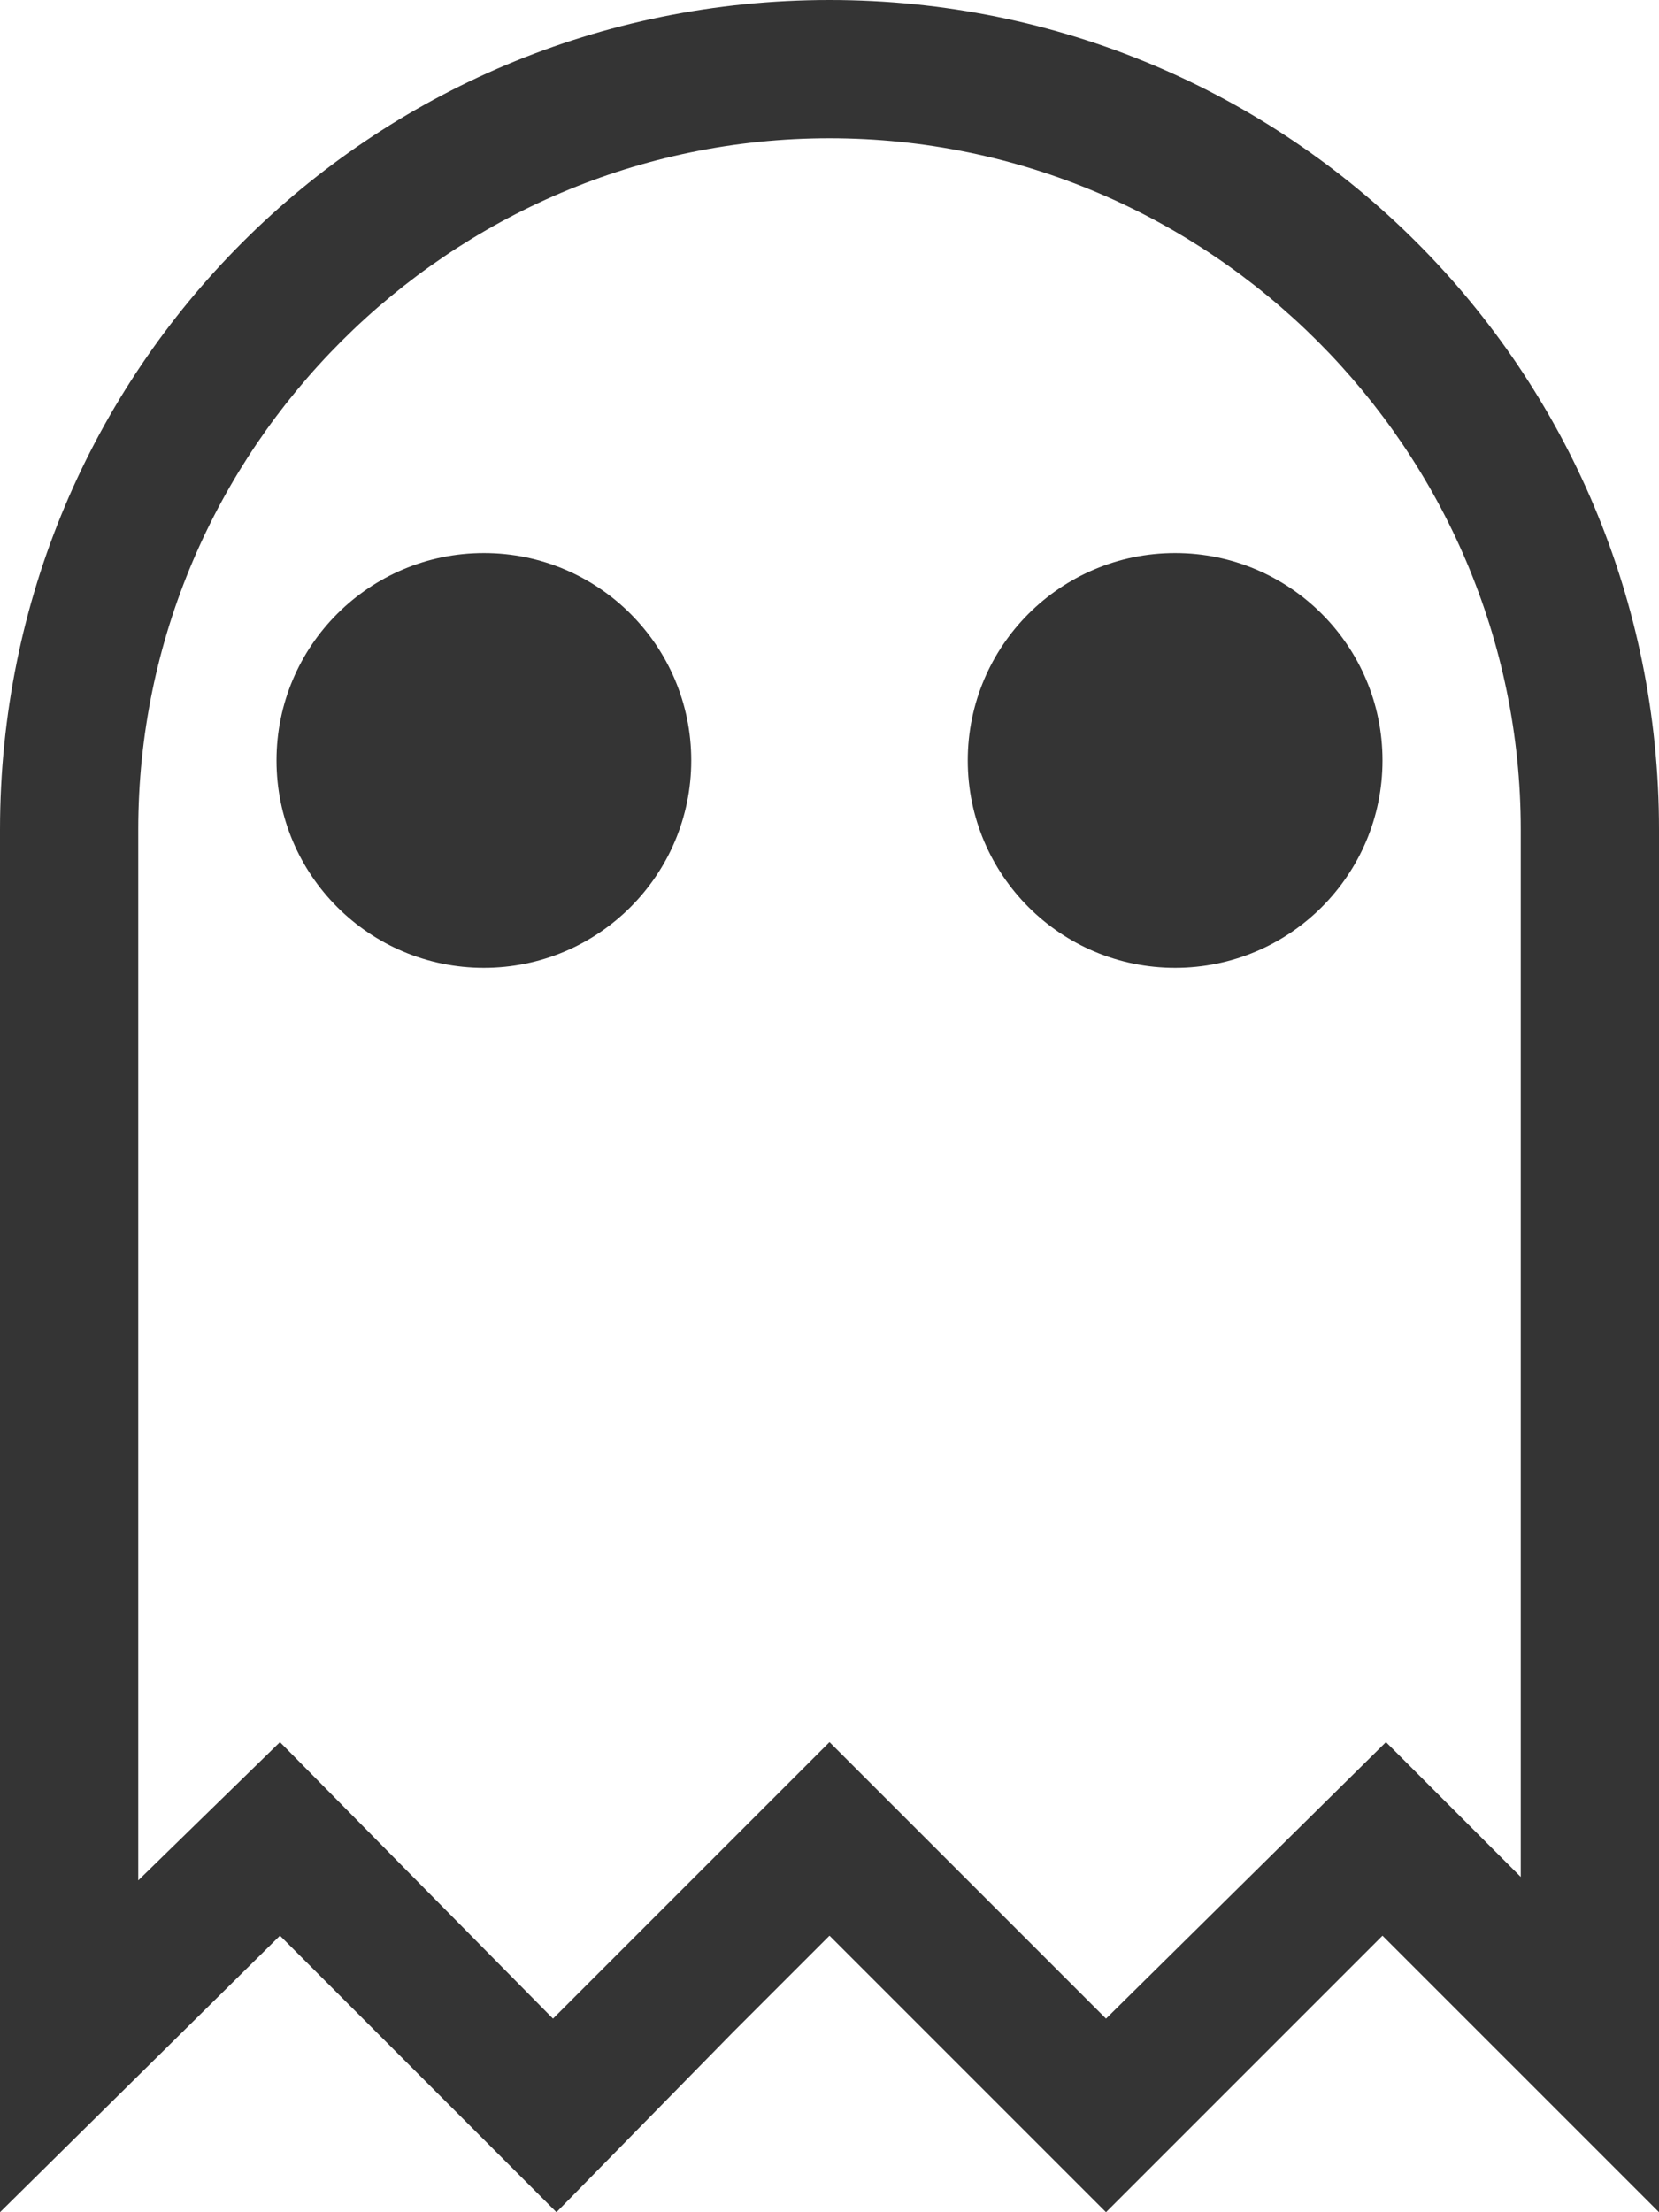 <svg xmlns="http://www.w3.org/2000/svg" viewBox="0 0 48 64"><style>.st0{fill:#343434}</style><circle class="st0" cx="34" cy="22" r="6"/><circle class="st0" cx="14" cy="22" r="6"/><path class="st0" d="M24 0C10.7 0 0 10.7 0 24v40l8.1-8 8 8 5.1-5.2L24 56l2.8 2.8L32 64l5.2-5.2L40 56l2.8 2.8L48 64V24C48 10.7 37.3 0 24 0zm20 54.3l-3.9-3.9-8.1 8-8-8-8 8-7.9-8-4.1 4V24C4 13 13 4 24 4s20 9 20 20v30.3z"/></svg>